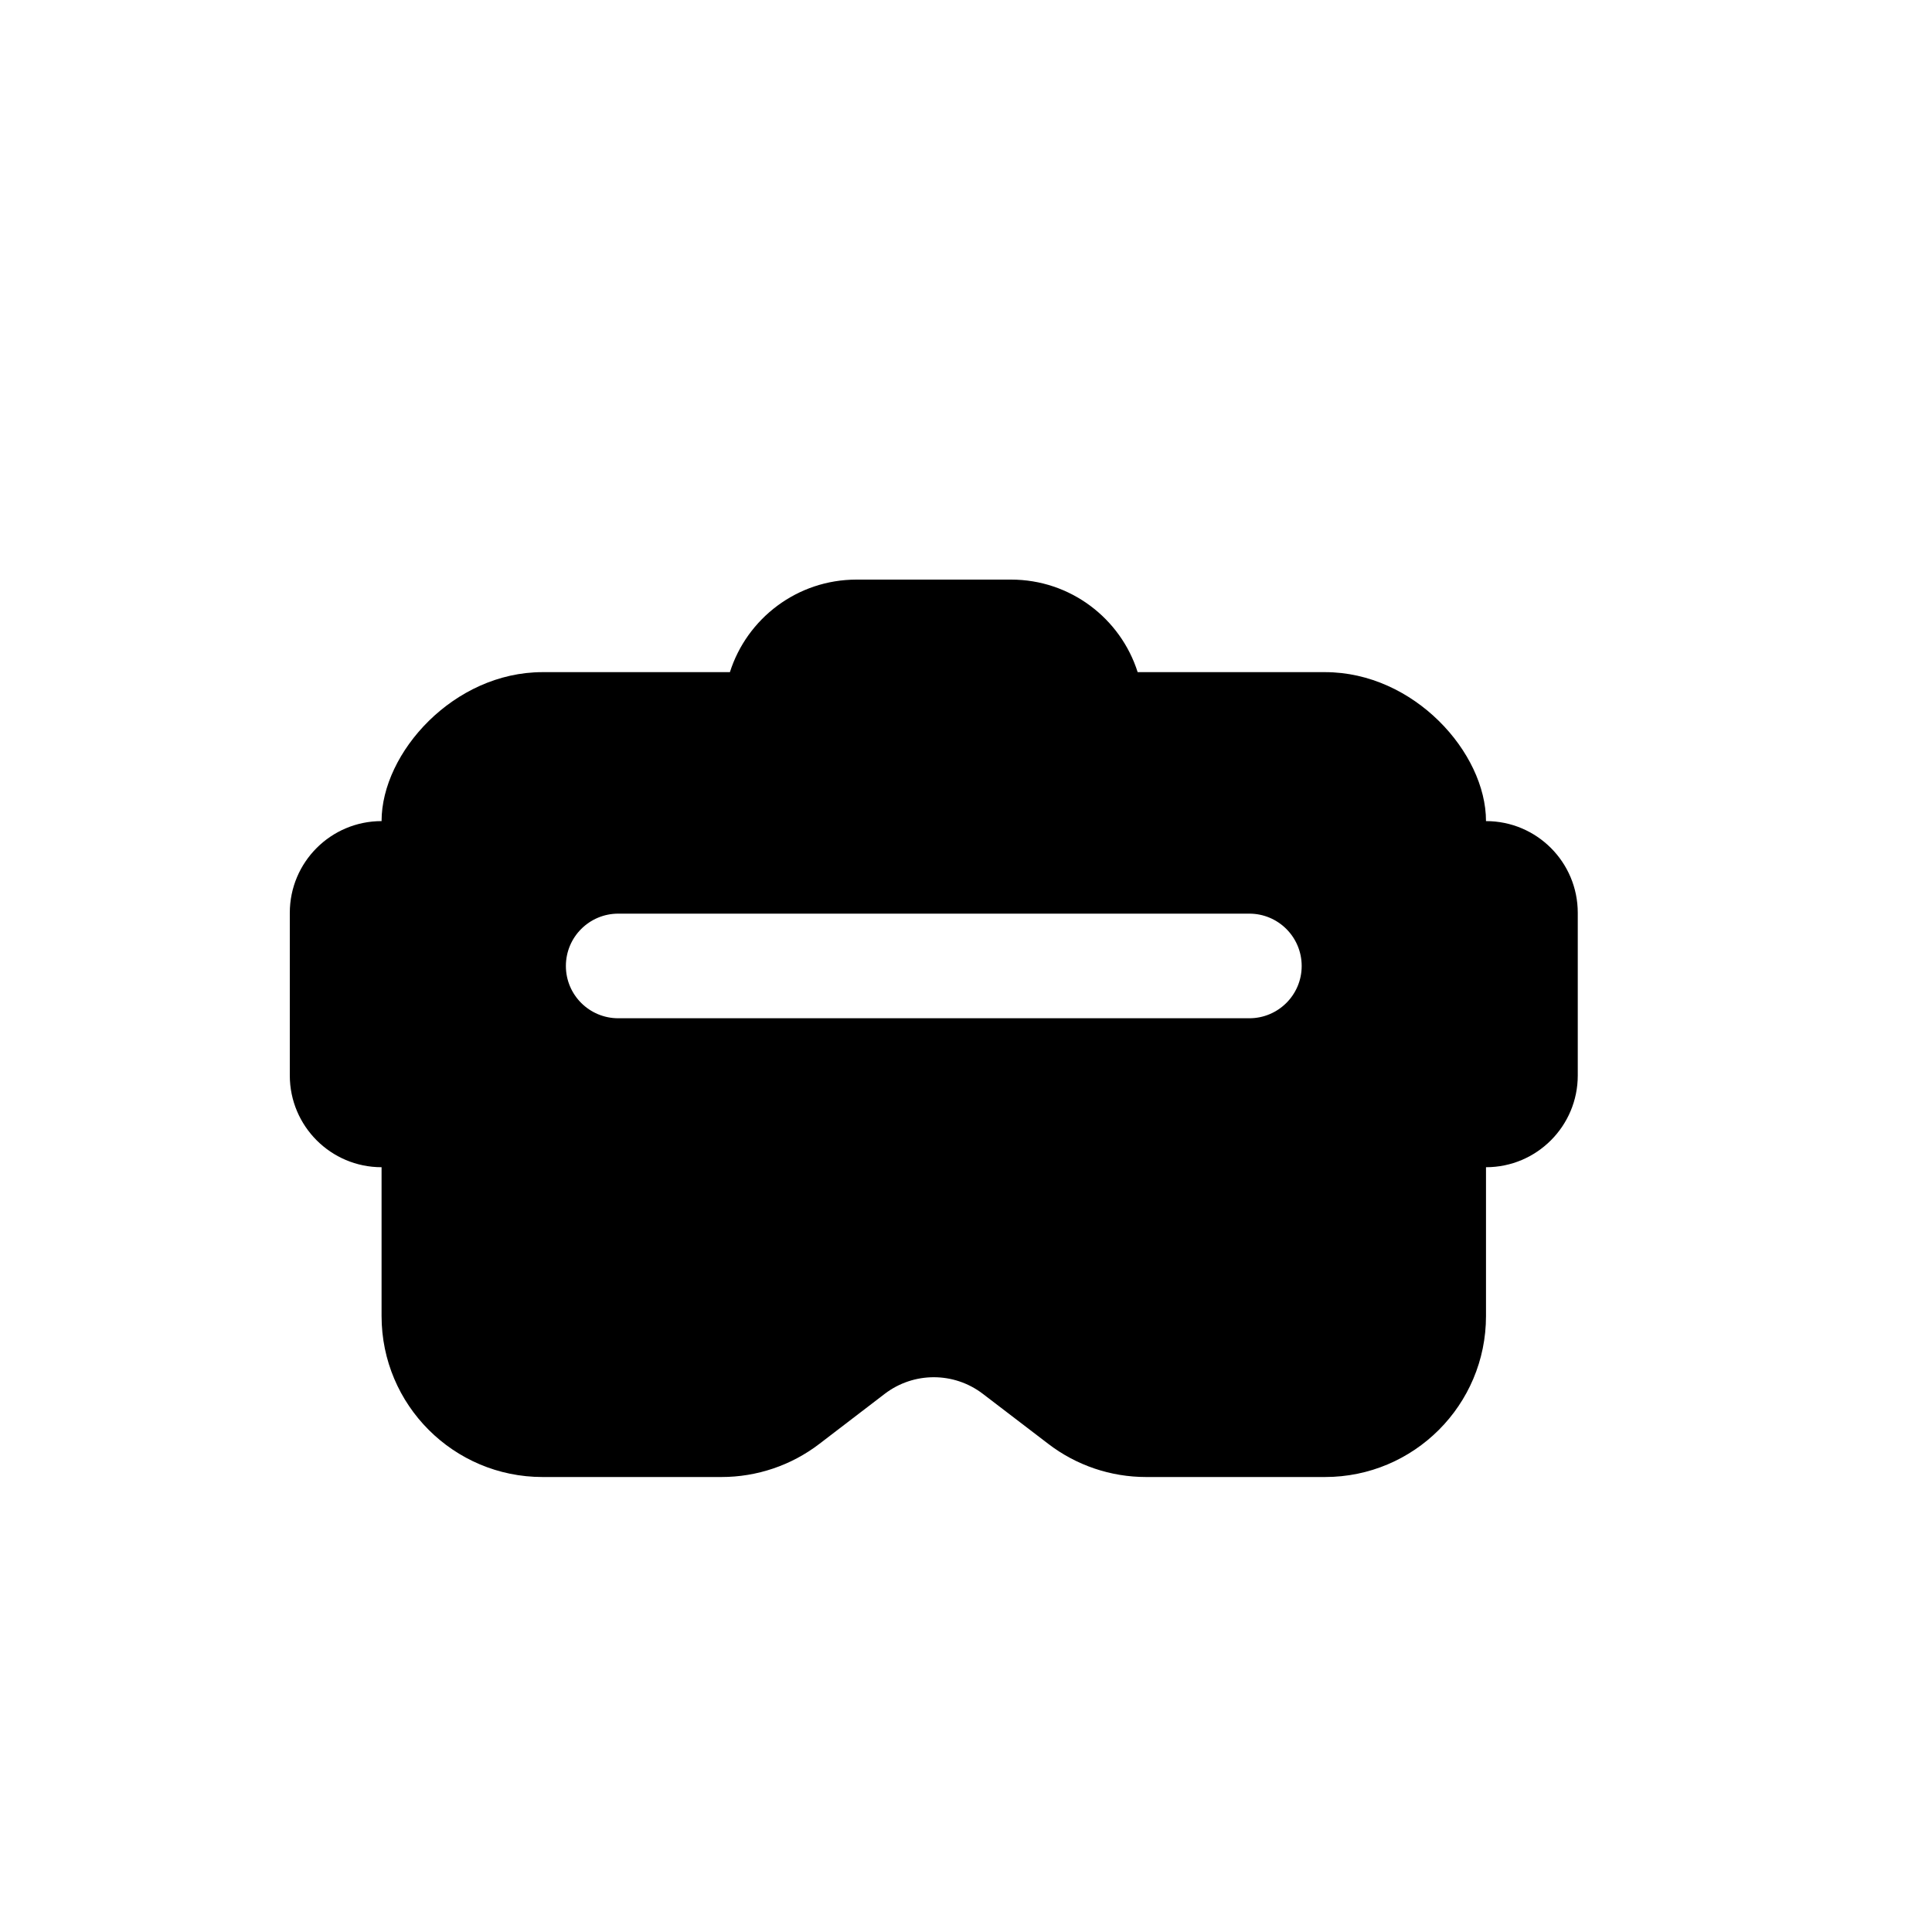 <svg width="20" height="20" viewBox="0 0 20 20" fill="none" xmlns="http://www.w3.org/2000/svg">
<path fill-rule="evenodd" clip-rule="evenodd" d="M11.777 6.958C11.601 6.403 11.081 6 10.467 6H8.867C8.252 6 7.732 6.403 7.556 6.958H5.616C4.698 6.958 3.95 7.791 3.95 8.5C3.425 8.5 3 8.925 3 9.45V11.133C3 11.657 3.425 12.083 3.95 12.083V13.624C3.95 14.544 4.696 15.29 5.616 15.29H7.469C7.835 15.29 8.191 15.17 8.482 14.947L9.16 14.428C9.459 14.2 9.874 14.2 10.173 14.428L10.852 14.947C11.143 15.17 11.498 15.29 11.864 15.29H13.717C14.637 15.29 15.383 14.544 15.383 13.624L15.383 12.083C15.908 12.083 16.333 11.657 16.333 11.133V9.45C16.333 8.925 15.908 8.5 15.383 8.5C15.383 7.791 14.637 6.958 13.717 6.958H11.777ZM6.4 9.458C6.101 9.458 5.858 9.7 5.858 10C5.858 10.299 6.101 10.541 6.4 10.541H12.933C13.232 10.541 13.475 10.299 13.475 10C13.475 9.7 13.232 9.458 12.933 9.458H6.4Z" fill="black"/>
</svg>
